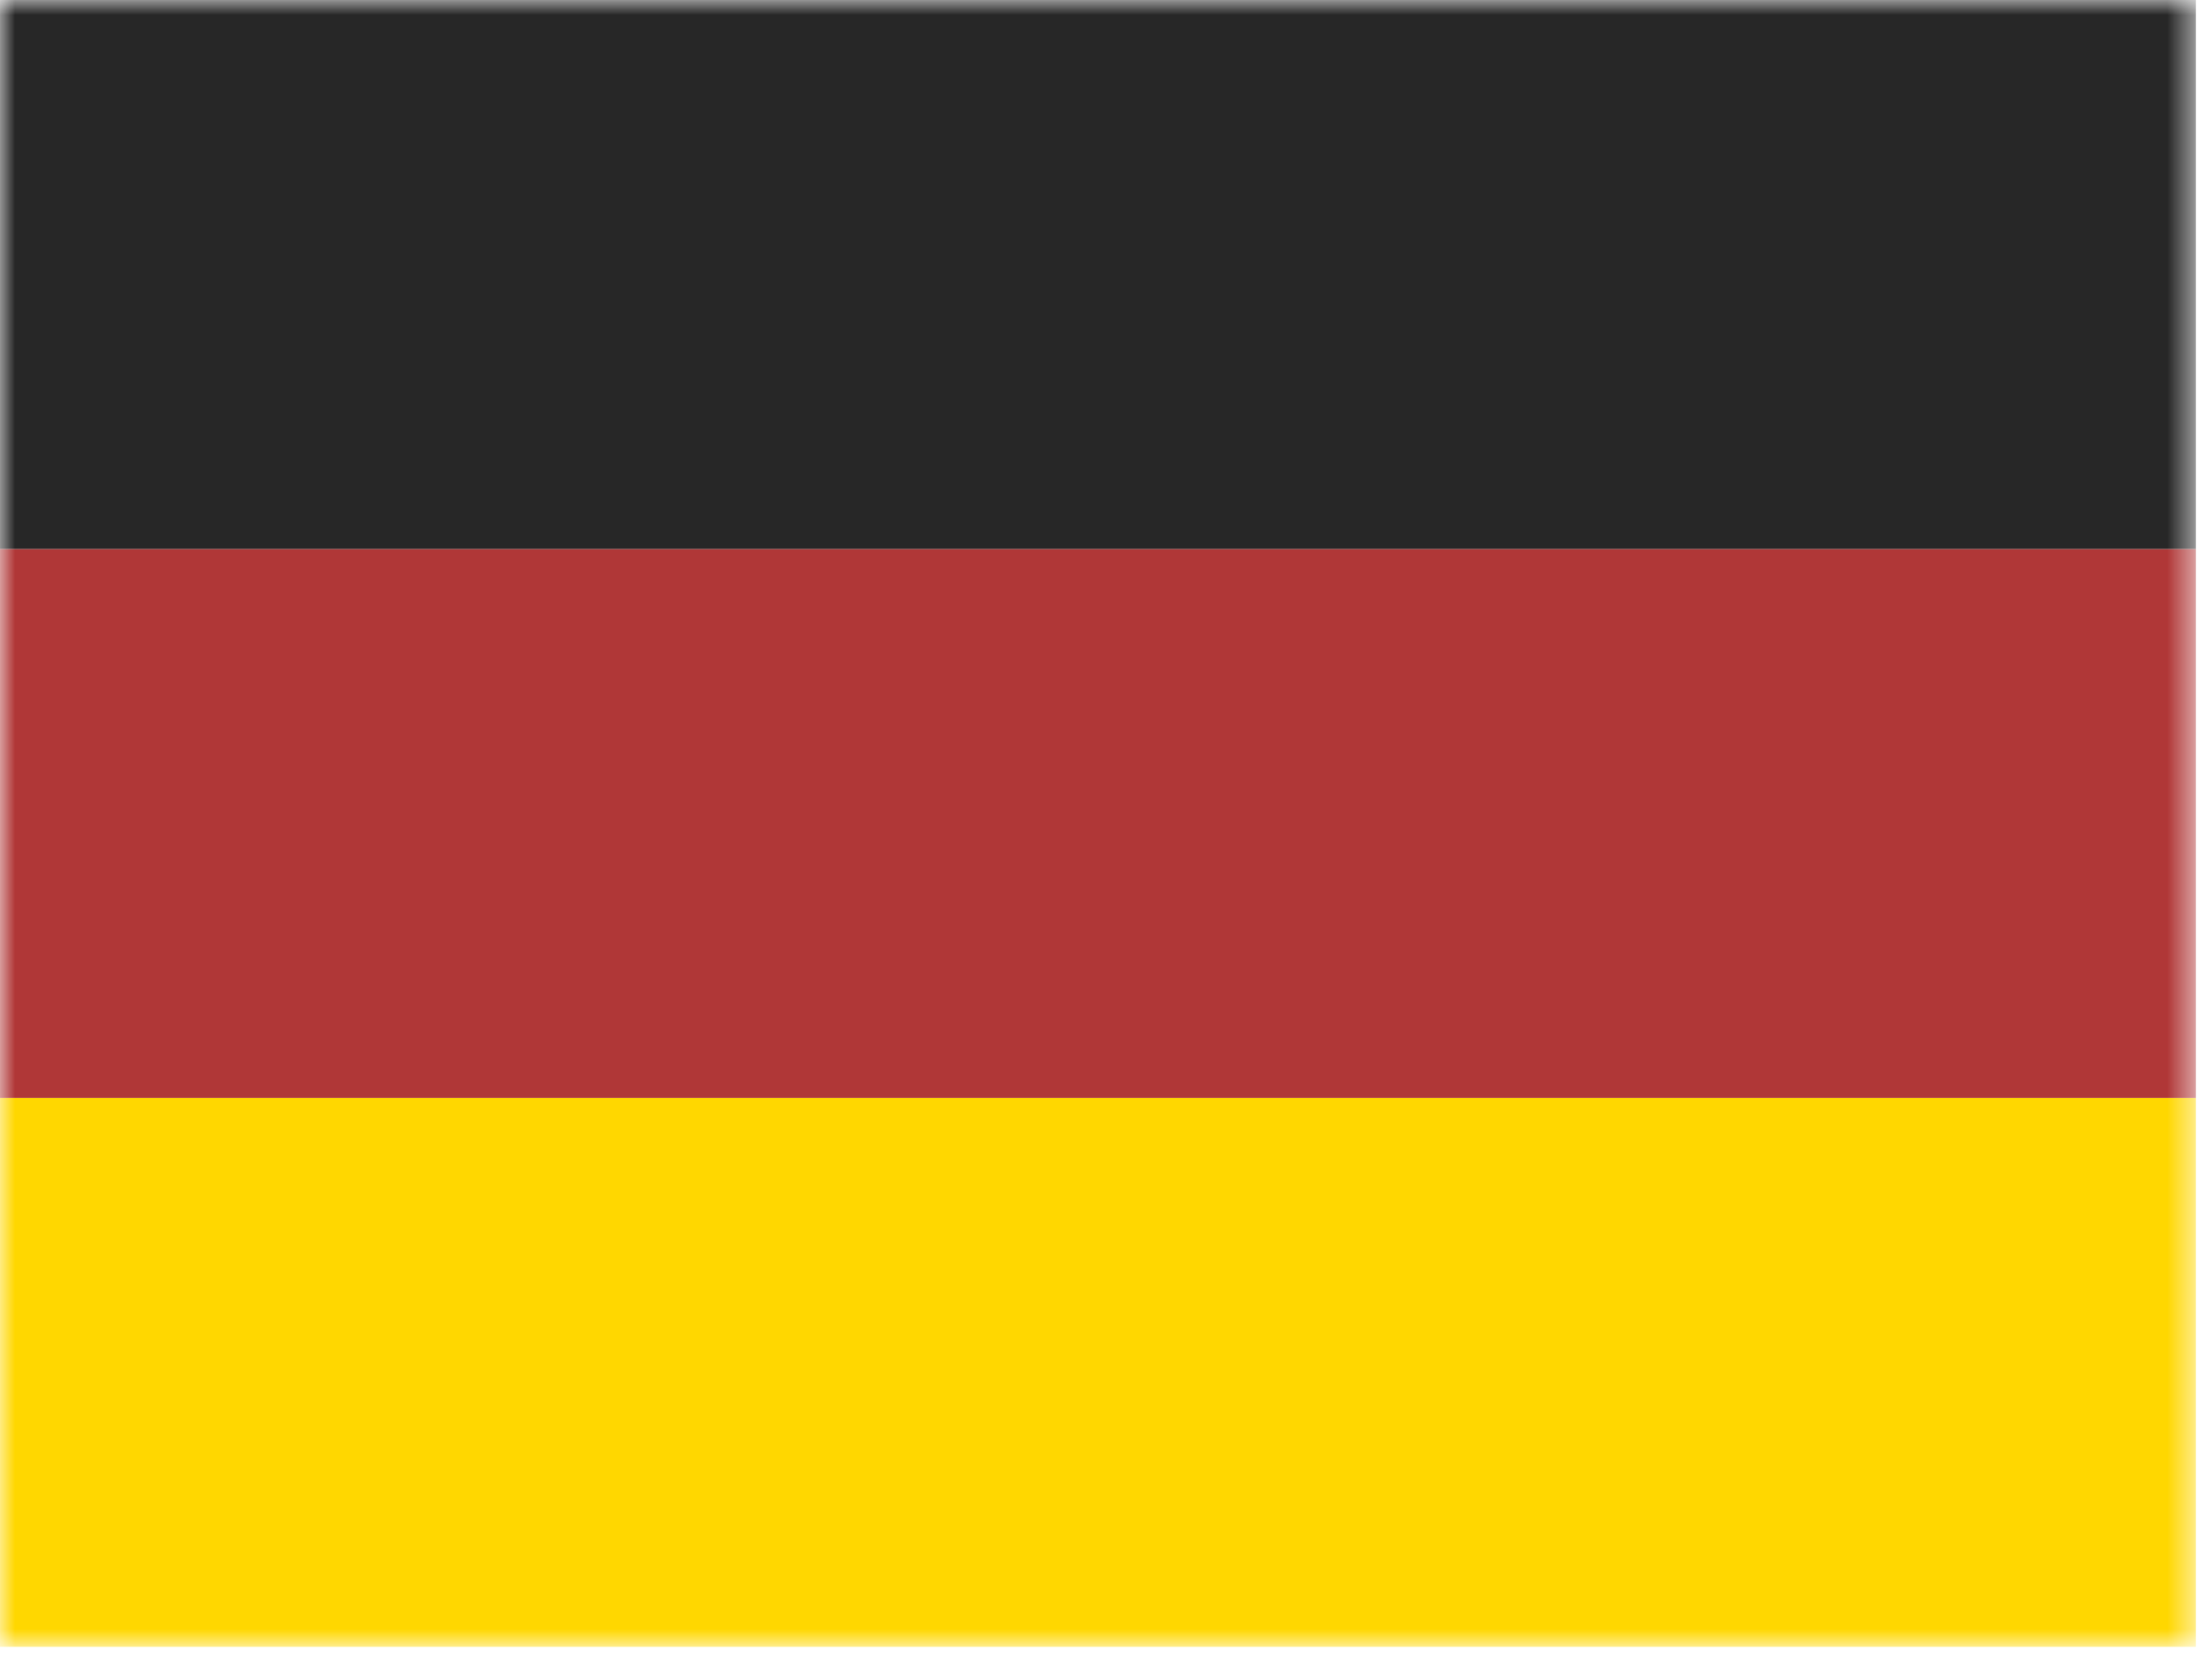 <svg width="74" height="56" viewBox="0 0 74 56" fill="none" xmlns="http://www.w3.org/2000/svg">
<mask id="mask0_231_48" style="mask-type:luminance" maskUnits="userSpaceOnUse" x="0" y="0" width="74" height="56">
<path fill-rule="evenodd" clip-rule="evenodd" d="M0 0H73.459V55.094H0V0Z" fill="white"/>
</mask>
<g mask="url(#mask0_231_48)">
<path fill-rule="evenodd" clip-rule="evenodd" d="M0 36.73H73.459V55.094H0V36.73Z" fill="#FFD700"/>
<path fill-rule="evenodd" clip-rule="evenodd" d="M0 18.365H73.459V36.73H0V18.365Z" fill="#B03737"/>
<path fill-rule="evenodd" clip-rule="evenodd" d="M0 0H73.459V18.365H0V0Z" fill="#272727"/>
</g>
</svg>

